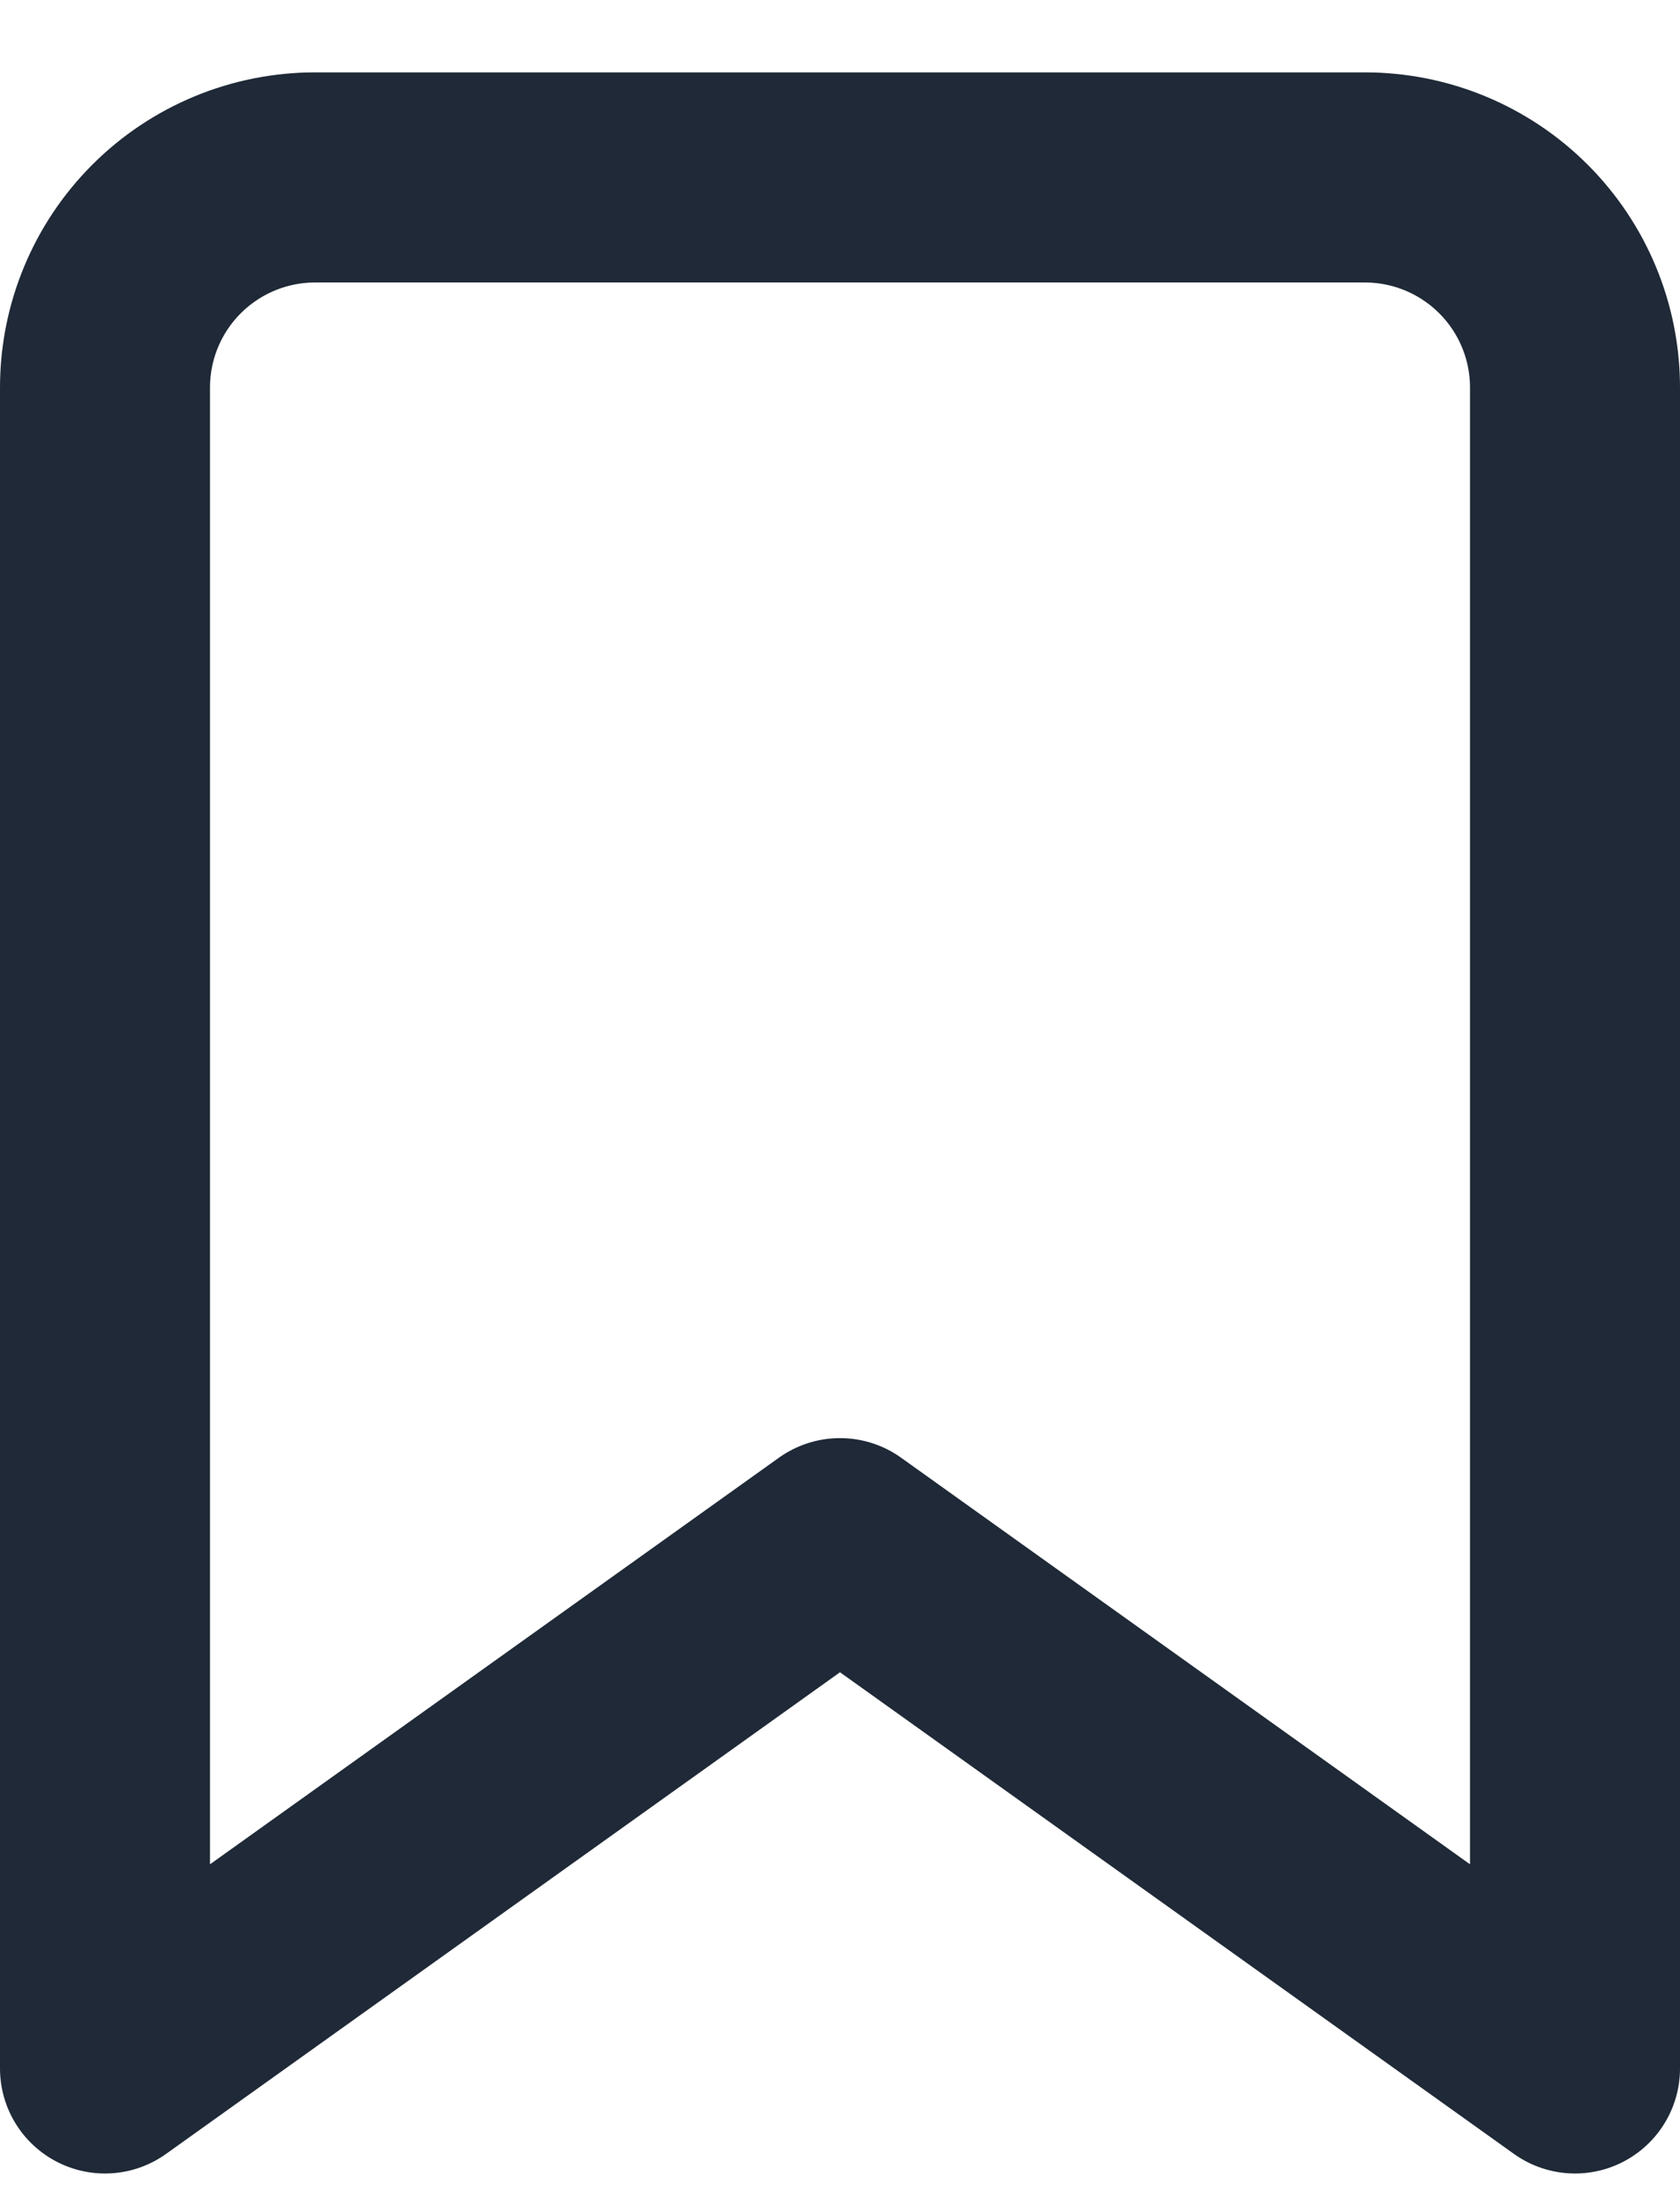 <svg width="16" height="21" viewBox="0 0 16 21" fill="none" xmlns="http://www.w3.org/2000/svg">
<path d="M15 19.689L8 14.689L1 19.689V3.689C1 3.158 1.211 2.65 1.586 2.275C1.961 1.9 2.47 1.689 3 1.689H13C13.53 1.689 14.039 1.9 14.414 2.275C14.789 2.65 15 3.158 15 3.689V19.689Z" stroke="#1F2937" stroke-width="2" stroke-linecap="round" stroke-linejoin="round"/>
</svg>
